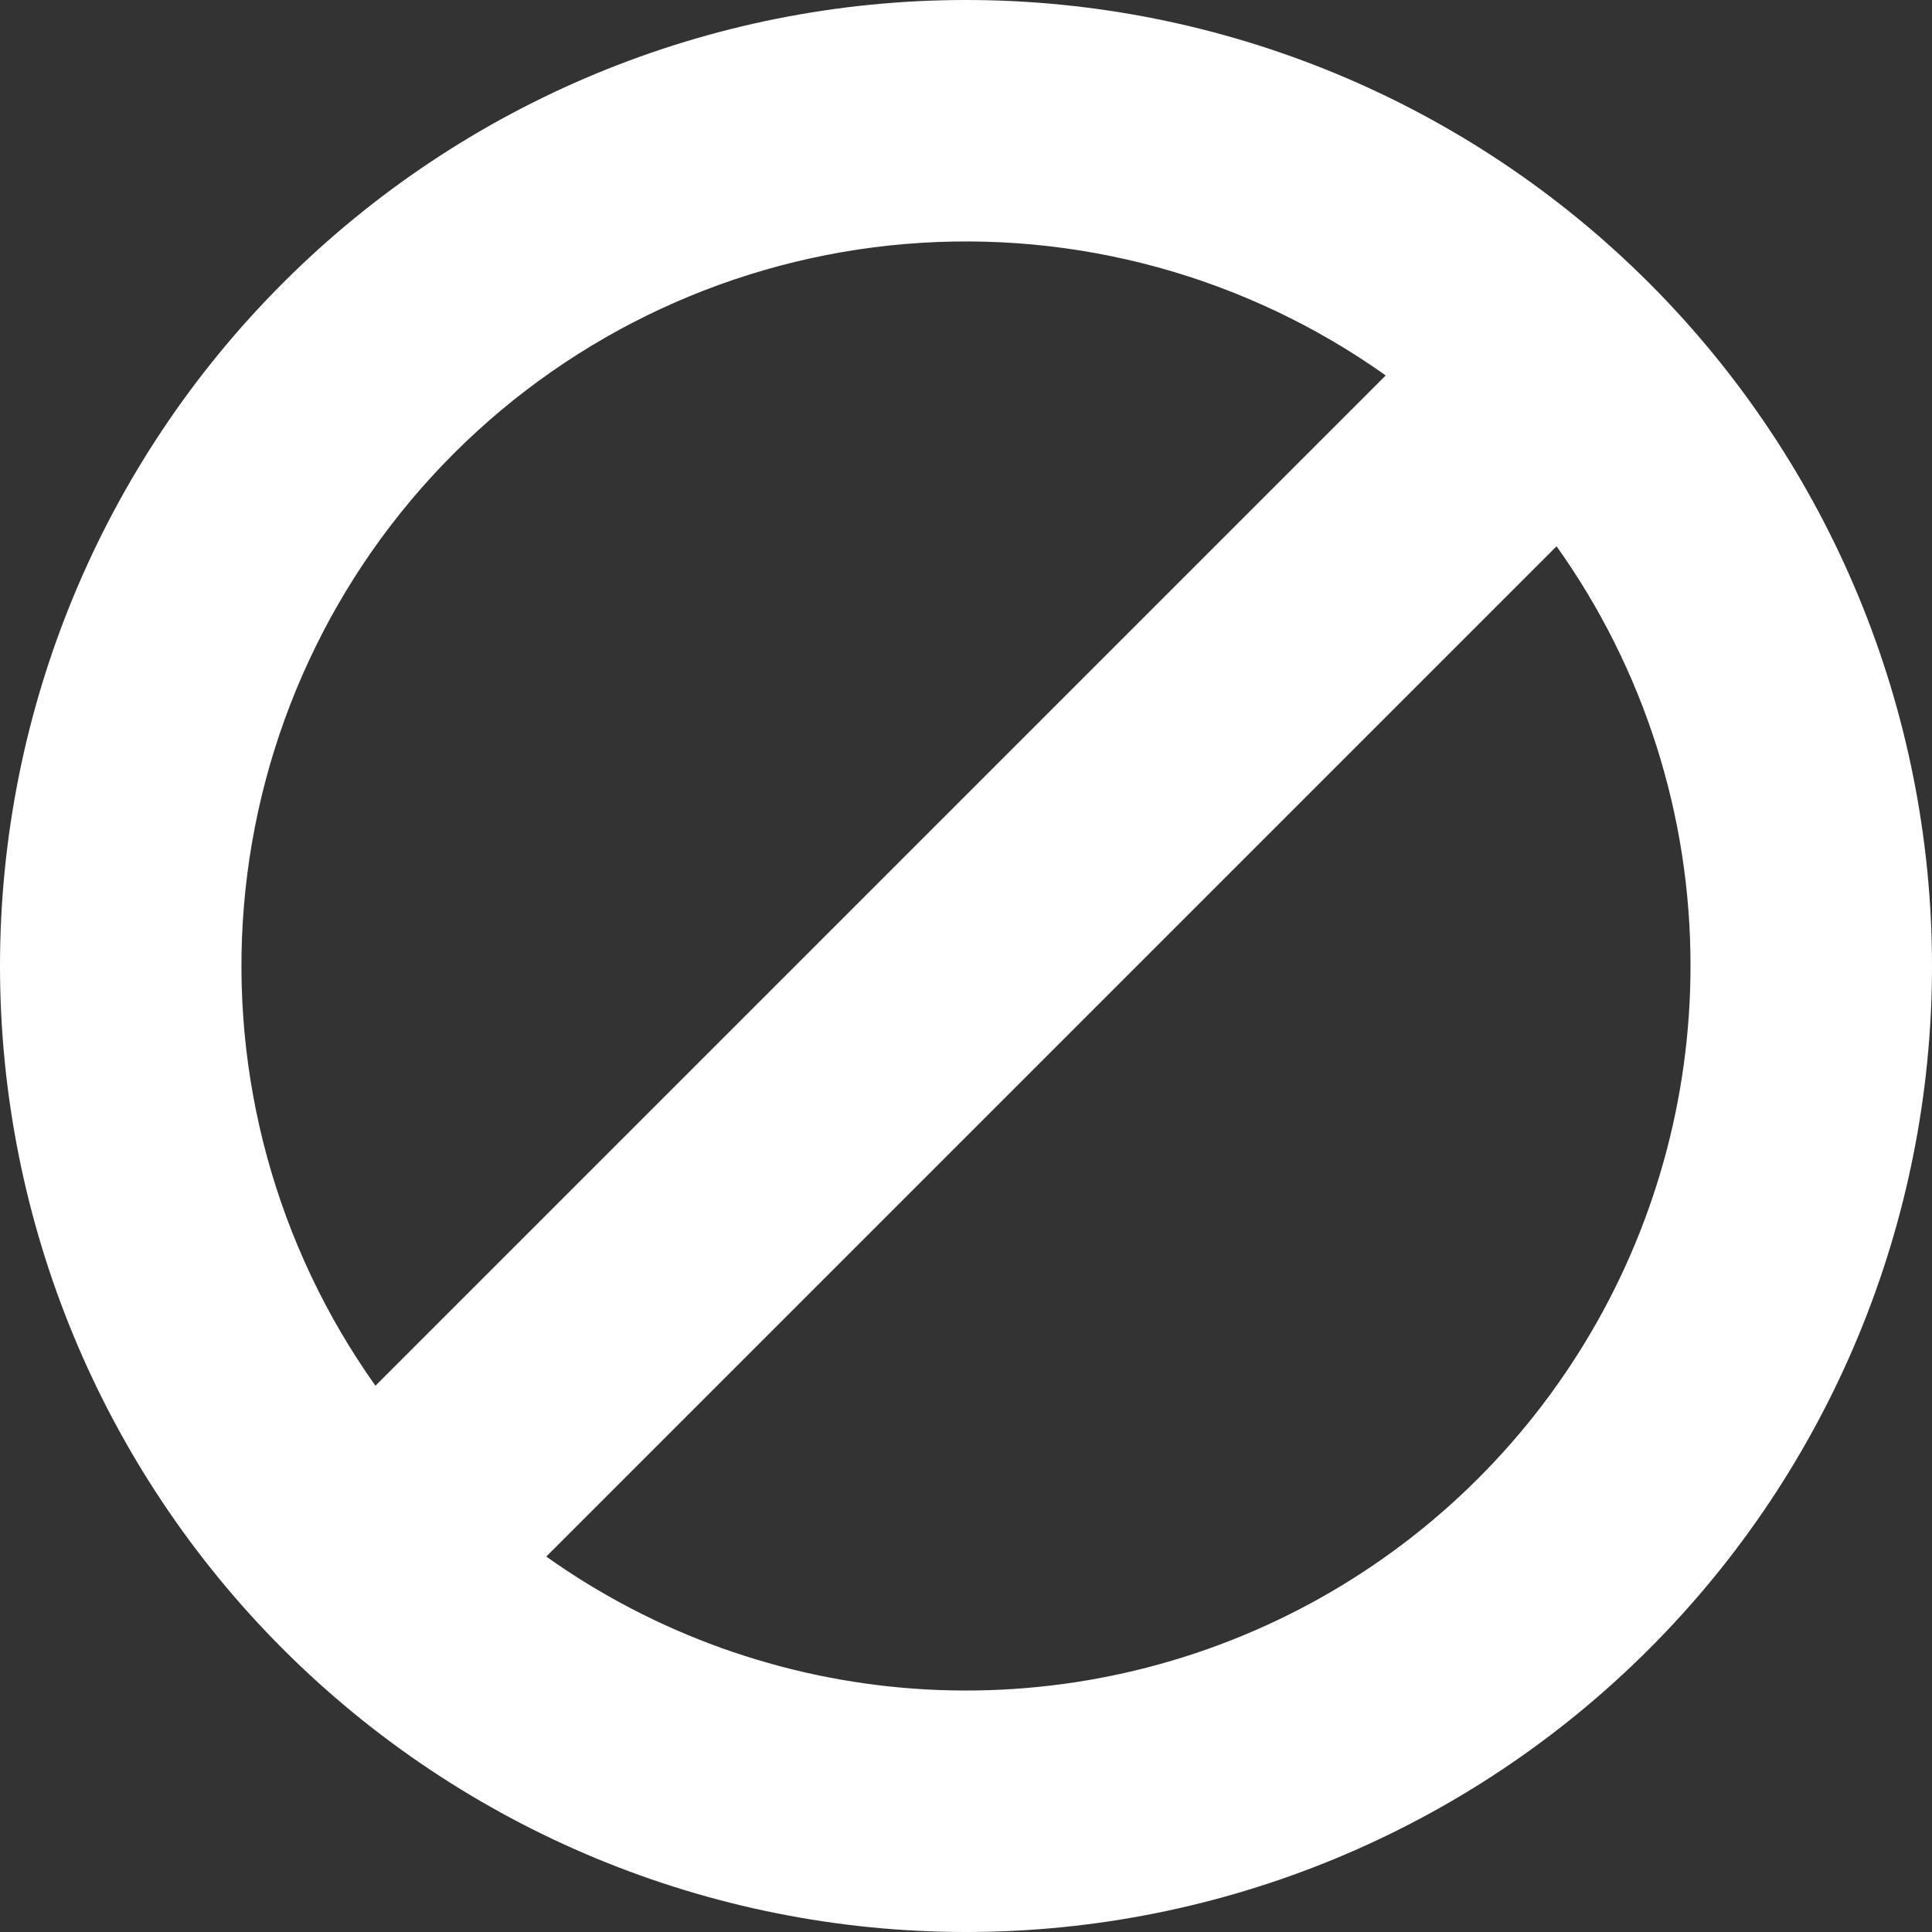 <svg width="64" height="64" viewBox="0 0 64 64" fill="none" xmlns="http://www.w3.org/2000/svg">
<rect x="0" y="0" width="64" height="64" fill="#333333" stroke="none"/>
<path d="M64 32C64 40.487 60.629 48.626 54.627 54.627C48.626 60.629 40.487 64 32 64C23.513 64 15.374 60.629 9.373 54.627C3.371 48.626 0 40.487 0 32C0 23.513 3.371 15.374 9.373 9.373C15.374 3.371 23.513 0 32 0C40.487 0 48.626 3.371 54.627 9.373C60.629 15.374 64 23.513 64 32ZM56 32C56.007 27.016 54.456 22.154 51.563 18.096L18.096 51.563C21.686 54.115 25.91 55.629 30.304 55.941C34.698 56.252 39.093 55.348 43.007 53.328C46.922 51.307 50.204 48.249 52.496 44.487C54.788 40.725 56 36.405 56 32ZM45.904 12.437C41.281 9.151 35.644 7.608 29.992 8.082C24.34 8.557 19.038 11.017 15.028 15.028C11.017 19.038 8.557 24.34 8.082 29.992C7.608 35.644 9.151 41.281 12.437 45.904L45.904 12.437Z" fill="white"/>
</svg>
